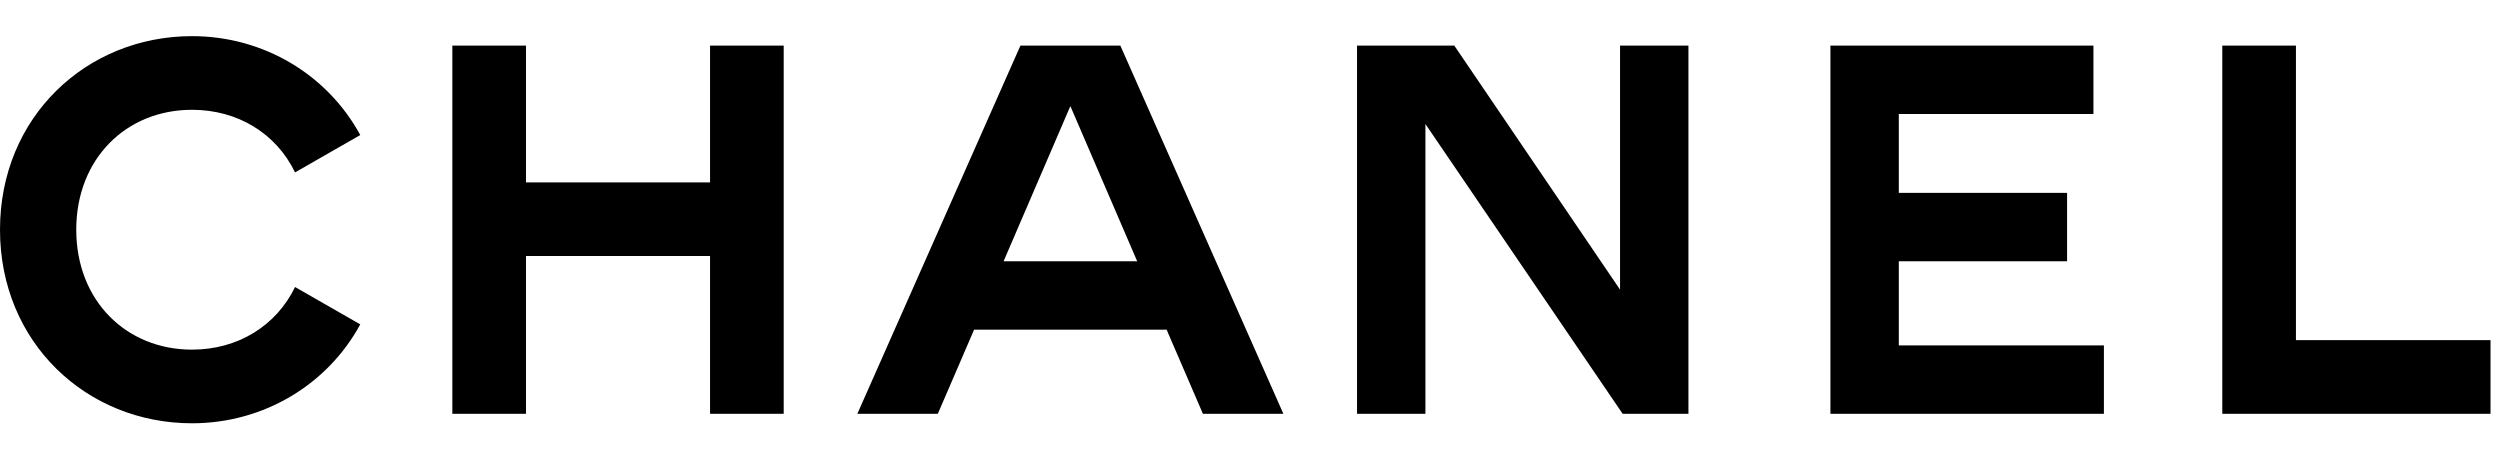 <svg fill="none" height="9" viewBox="0 0 48 9" width="48" xmlns="http://www.w3.org/2000/svg">
  <path clip-rule="evenodd"
        d="M5.665 5.511L6.917 6.228C6.292 7.379 5.07 8.127 3.686 8.127C1.666 8.127 0 6.582 0 4.41C0 2.239 1.666 0.694 3.686 0.694C5.07 0.694 6.292 1.441 6.917 2.593L5.665 3.31C5.302 2.562 4.565 2.108 3.686 2.108C2.424 2.108 1.464 3.047 1.464 4.41C1.464 5.774 2.424 6.713 3.686 6.713C4.565 6.713 5.302 6.258 5.665 5.511ZM13.633 7.945V4.915H10.099V7.945H8.685V0.876H10.099V3.502H13.633V0.876H15.047V7.945H13.633ZM21.834 5.016L20.551 2.037L19.269 5.016H21.834ZM24.641 7.945H23.096L22.399 6.329H18.703L18.006 7.945H16.461L19.592 0.876H21.511L24.641 7.945ZM31.155 7.945L27.368 2.381V7.945H26.055V0.876H27.923L31.105 5.561V0.876H32.418V7.945H31.155ZM35.144 7.945V0.876H40.194V2.189H36.457V3.703H39.688V5.016H36.457V6.632H40.395V7.945H35.144ZM42.668 7.945V0.876H44.082V6.531H47.818V7.945H42.668Z"
        fill="black"
        fill-rule="evenodd"/>
</svg>

